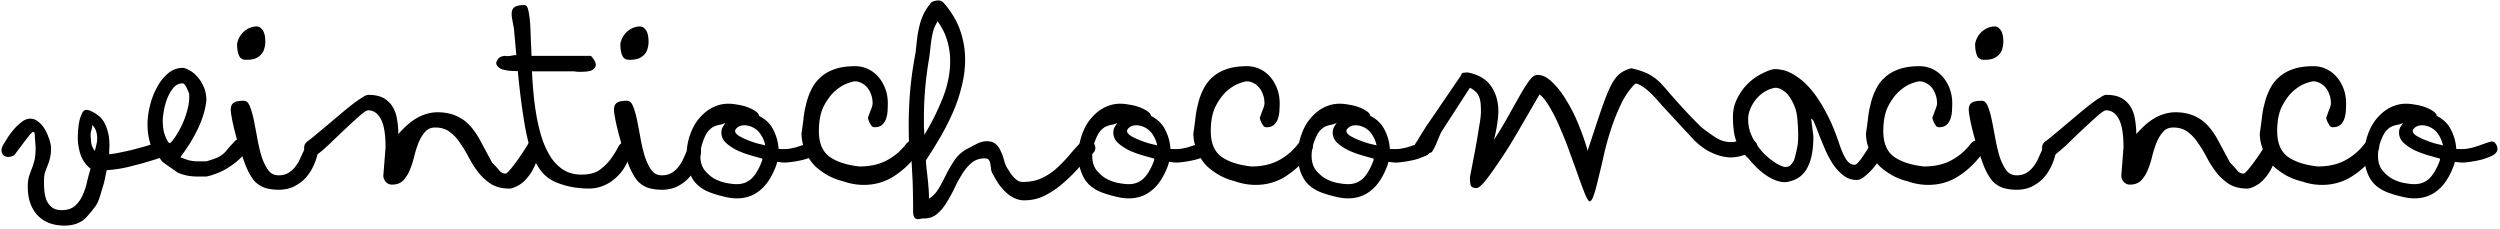<svg width="688" height="63" viewBox="0 0 688 63" xmlns="http://www.w3.org/2000/svg"><title>text4166</title><g fill-rule="evenodd"><path d="M1.163 39.41c0-.046.225-.406.675-1.08.405-.72.945-1.486 1.62-2.296.675-.855 1.44-1.62 2.295-2.295.855-.72 1.71-1.08 2.565-1.08.765 0 1.462.242 2.092.74a7.08 7.08 0 0 1 1.755 1.89c.495.762.9 1.62 1.215 2.562.36.9.585 1.8.675 2.7 0 1.305-.112 2.34-.337 3.105a13.37 13.37 0 0 1-.675 2.025 80.54 80.54 0 0 0-.675 1.822c-.18.63-.27 1.507-.27 2.632 0 .81.045 1.664.135 2.564.09.9.292 1.733.607 2.498a5.15 5.15 0 0 0 1.485 1.89c.675.496 1.553.744 2.633.744 1.575 0 2.812-.405 3.712-1.215a8.27 8.27 0 0 0 2.093-2.97 17.09 17.09 0 0 0 1.215-3.714 62.58 62.58 0 0 1 .945-3.51c-1.215-.946-2.115-2.183-2.7-3.713a15.087 15.087 0 0 1-.81-4.928c0-.81.045-1.643.135-2.498.09-.9.225-1.71.405-2.43.225-.765.472-1.395.742-1.89.315-.495.675-.743 1.08-.743.135 0 .27.024.405.07l.54.135c2.115.9 3.533 2.182 4.253 3.847.765 1.665 1.147 3.533 1.147 5.603 0 .585-.022 1.035-.067 1.35v1.22c.18 0 .832-.09 1.957-.27a123.29 123.29 0 0 0 3.848-.81c1.44-.36 2.79-.72 4.05-1.08 1.305-.36 2.182-.72 2.632-1.08.225-.09.495-.157.81-.202.36-.044.743-.066 1.148-.066.63 0 1.215.09 1.755.27.54.135.81.427.81.877 0 .36-.27.834-.81 1.42-.495.54-1.395 1.237-2.7 2.092l-1.013.338c-1.17.36-2.295.698-3.375 1.013l-3.105.81c-1.035.27-2.092.495-3.172.675-1.08.18-2.25.312-3.51.402l-.743 3.443c-.405 1.35-.72 2.407-.945 3.172-.225.81-.472 1.506-.742 2.09a7.246 7.246 0 0 1-1.148 1.82c-.45.63-1.125 1.44-2.025 2.43a6.69 6.69 0 0 1-2.7 1.757c-.99.36-2.092.54-3.307.54-3.195 0-5.693-.968-7.493-2.903-1.755-1.93-2.632-4.52-2.632-7.76 0-1.17.112-2.114.337-2.834.225-.72.473-1.418.743-2.093s.517-1.44.742-2.295c.225-.9.338-2.115.338-3.645l-.203-2.9c0-.36-.022-.674-.067-.944-.045-.27-.203-.41-.473-.41-.045 0-.112.045-.202.135-.09.044-.315.27-.675.674-.315.405-.81 1.035-1.485 1.89-.63.855-1.553 2.093-2.768 3.713-.585.315-1.125.472-1.62.472-.585 0-1.035-.158-1.35-.473-.36-.36-.54-.81-.54-1.35 0-.585.248-1.238.743-1.958zm24.232-4.996c0 .405-.09.9-.27 1.485-.18.54-.225 1.232-.135 2.09l.068.874c.045.54.157 1.034.337 1.484.225.45.45.855.675 1.215.135-.406.27-.923.405-1.553.18-.63.27-1.305.27-2.025 0-.63-.09-1.24-.27-1.824-.18-.63-.54-1.215-1.08-1.755z"/><path d="M50.254 22.94c-1.035 0-1.912.45-2.632 1.35-.675.854-1.238 1.867-1.688 3.037a18.653 18.653 0 0 0-.877 3.375c-.18 1.08-.27 1.845-.27 2.295 0 1.575.157 2.857.472 3.847a12.09 12.09 0 0 0 1.35 2.768c.76-.72 1.46-1.62 2.09-2.7a24.01 24.01 0 0 0 1.752-3.375c.495-1.17.877-2.318 1.147-3.443.315-1.17.473-2.205.473-3.105v-1.15c-.72-1.94-1.328-2.907-1.823-2.907zm17.01 19.372c-1.08 1.35-2.542 2.61-4.387 3.78a19.034 19.034 0 0 1-6.075 2.497H54.44c-.81 0-1.688-.07-2.633-.208a14.99 14.99 0 0 1-2.768-.81c-1.44-.99-2.458-1.688-3.04-2.093-.588-.45-.99-.74-1.218-.877a3.272 3.272 0 0 1-.405-.473c-.045-.133-.293-.425-.743-.875-1.17-1.17-1.958-2.52-2.363-4.05-.45-1.53-.674-3.173-.674-4.928 0-1.666.224-3.398.674-5.198.45-1.848 1.103-3.536 1.958-5.066.81-1.53 1.8-2.79 2.97-3.78 1.216-1.036 2.566-1.553 4.05-1.553.45 0 1.036.204 1.756.61.764.36 1.484.923 2.16 1.69.72.72 1.327 1.64 1.822 2.765.54 1.124.81 2.43.81 3.914-.27 2.43-1.015 4.95-2.23 7.56-1.215 2.61-2.857 5.287-4.927 8.032.584.27 1.304.54 2.16.81a10.3 10.3 0 0 0 2.63.338h2.37c1.35-.404 2.34-.74 2.97-1.01.675-.316 1.215-.654 1.62-1.014.45-.36.855-.788 1.215-1.283.405-.495 1.012-1.17 1.822-2.025.404-.54.944-.81 1.62-.81.54 0 1.034.18 1.484.54.45.315.68.787.68 1.417s-.316 1.327-.946 2.092z"/><path d="M67.954 16.46c-.315 0-.63-.023-.945-.068a2.03 2.03 0 0 1-.88-.54c-.27-.315-.47-.765-.61-1.35-.18-.585-.27-1.418-.27-2.498.314-1.44.99-2.587 2.024-3.442s2.18-1.283 3.44-1.283c.496.04.88.22 1.15.54.314.27.56.63.74 1.08.18.45.294.92.34 1.412.044.45.066.855.066 1.215 0 .63-.09 1.237-.27 1.822a3.443 3.443 0 0 1-.81 1.552c-.36.45-.876.832-1.55 1.147-.63.27-1.44.404-2.43.404zm-3.848 17.55c-.18-.81-.315-1.53-.405-2.16a8.15 8.15 0 0 1-.2-1.688c0-.855.25-1.463.74-1.823.5-.41 1.44-.61 2.84-.61.72 0 1.284.514 1.69 1.55.404.99.764 2.25 1.08 3.78.314 1.53.63 3.172.944 4.93a46.747 46.747 0 0 0 1.147 4.925c.495 1.53 1.103 2.812 1.823 3.847.72.99 1.685 1.485 2.9 1.485 1.08 0 1.98-.226 2.7-.676a6.22 6.22 0 0 0 1.89-1.687c.54-.676.99-1.418 1.35-2.228.36-.81.7-1.555 1.013-2.23.36-.675.742-1.237 1.147-1.687.406-.45.924-.675 1.554-.675.585.584.922 1.08 1.012 1.484.09.404.134.9.134 1.484-.27 1.35-.72 2.655-1.35 3.915a12.568 12.568 0 0 1-2.224 3.24c-.9.9-1.96 1.642-3.175 2.227-1.214.54-2.564.81-4.05.81-1.214 0-2.406-.156-3.576-.47-1.127-.36-2.14-.99-3.04-1.89-.9-1.08-1.71-2.5-2.43-4.254a105.41 105.41 0 0 1-1.823-5.265A81.317 81.317 0 0 1 64.107 34z"/><path d="M146.19 38.06c.586-.496 1.013-.743 1.283-.743.36 0 .585.225.675.675.135.405.203.922.203 1.552 0 2.205-.332 4.095-1.01 5.67-.672 1.575-1.46 2.858-2.36 3.848-.854.99-1.754 1.71-2.7 2.16-.9.45-1.574.675-2.024.675-2.024 0-3.712-.405-5.062-1.215a15.068 15.068 0 0 1-3.44-3.105 27.176 27.176 0 0 1-2.634-4.05 34.422 34.422 0 0 0-2.43-4.05c-.81-1.26-1.756-2.295-2.836-3.105-1.08-.855-2.43-1.283-4.05-1.283-1.214 0-2.16.4-2.834 1.21-.676.764-1.26 1.732-1.756 2.902a31.195 31.195 0 0 0-1.214 3.78c-.315 1.35-.72 2.61-1.215 3.78-.45 1.125-1.056 2.092-1.82 2.902-.766.764-1.8 1.147-3.106 1.147-.63 0-1.195-.247-1.69-.742-.45-.54-.675-1.125-.675-1.755l.61-7.763c0-3.6-.43-6.188-1.284-7.763-.854-1.62-2.024-2.43-3.51-2.43-.404 0-1.146.473-2.226 1.42a153.17 153.17 0 0 0-3.713 3.373 336.692 336.692 0 0 0-4.25 4.05c-1.394 1.35-2.63 2.43-3.71 3.24-.137.09-.294.18-.474.27-.36.18-.72.27-1.08.27-.36 0-.81-.203-1.35-.608-.54-.406-.81-.99-.81-1.756 0-.45.136-.856.406-1.216a2.35 2.35 0 0 1 .473-.473c.584-.404 1.35-1.012 2.294-1.822.99-.81 2.047-1.69 3.172-2.635 1.126-.945 2.273-1.913 3.443-2.903s2.272-1.89 3.307-2.7c1.036-.81 1.958-1.463 2.768-1.958.81-.54 1.397-.81 1.757-.81 1.8 0 3.24.314 4.32.944 1.08.63 1.913 1.462 2.498 2.497.586.99.968 2.14 1.148 3.444.225 1.26.338 2.567.338 3.917 1.847-2.114 3.647-3.644 5.4-4.59 1.8-.944 3.6-1.417 5.4-1.417 2.43 0 4.547.54 6.347 1.62 1.844 1.033 3.554 2.923 5.13 5.67l3.51 6.546c.944.944 1.62 1.686 2.024 2.226.45.54 1.035.81 1.755.81.18 0 .562-.34 1.147-1.014a33.225 33.225 0 0 0 1.89-2.43 64.61 64.61 0 0 0 2.16-3.172 41.867 41.867 0 0 0 1.825-3.105z"/><path d="M157.75 19.632h-11.34c.09 2.205.247 4.432.472 6.682.225 2.25.54 4.433.945 6.548.405 2.07.923 4.027 1.553 5.872.675 1.845 1.485 3.465 2.43 4.86.99 1.395 2.16 2.498 3.51 3.308 1.35.765 2.925 1.147 4.725 1.147 2.16 0 3.847-.45 5.062-1.35 1.26-.95 2.273-1.96 3.038-3.04.81-1.128 1.44-2.14 1.89-3.04.495-.946 1.035-1.418 1.62-1.418.585 0 1.035.337 1.35 1.012.36.63.54 1.147.54 1.552a13.214 13.214 0 0 1-1.418 3.846 12.738 12.738 0 0 1-2.565 3.24 11.06 11.06 0 0 1-3.442 2.227c-1.26.54-2.633.81-4.118.81-1.215 0-2.61-.113-4.185-.338-1.575-.27-3.15-.72-4.725-1.35-1.575-.63-2.925-1.62-4.05-2.97-1.125-1.396-2.092-3.286-2.902-5.67-.81-2.43-1.485-5.423-2.025-8.978-.585-3.6-1.125-7.943-1.62-13.028-.765 0-1.508-.023-2.228-.068a15.88 15.88 0 0 1-1.89-.34c-.54-.18-.967-.428-1.282-.743a1.54 1.54 0 0 1-.54-1.214c.36-.9.787-1.417 1.282-1.552.45-.18.833-.27 1.148-.27.045.045.225.068.54.068.495 0 .945-.044 1.35-.134.405-.09.81-.135 1.215-.135l-.675-7.49c-.18-.81-.315-1.53-.405-2.16a8.15 8.15 0 0 1-.203-1.69c0-.854.248-1.46.743-1.82.495-.407 1.44-.61 2.835-.61.36 0 .652.317.877.947.18.584.338 1.416.473 2.496.135 1.08.225 2.362.27 3.847.045 1.486.112 3.083.202 4.793l.068 1.89h16.335c.27.27.495.54.675.81.18.224.337.494.472.81.135.27.203.562.203.877 0 .494-.293.944-.878 1.35-.54.36-1.597.54-3.172.54h-.945c-.315-.046-.72-.09-1.215-.136z"/><path d="M173.423 16.46c-.315 0-.63-.023-.945-.068a2.03 2.03 0 0 1-.878-.54c-.27-.315-.472-.765-.607-1.35-.18-.585-.27-1.418-.27-2.498.315-1.44.99-2.587 2.025-3.442s2.182-1.283 3.442-1.283c.495.04.878.22 1.148.54.315.27.562.63.742 1.08.18.45.293.92.338 1.412.045.45.067.855.067 1.215 0 .63-.09 1.237-.27 1.822a3.443 3.443 0 0 1-.81 1.552c-.36.45-.877.832-1.552 1.147-.63.27-1.44.404-2.43.404zm-3.848 17.55c-.18-.81-.315-1.53-.405-2.16a8.15 8.15 0 0 1-.202-1.688c0-.855.247-1.463.742-1.823.495-.41 1.44-.61 2.835-.61.72 0 1.283.514 1.688 1.55.405.99.765 2.25 1.08 3.78.315 1.53.63 3.172.945 4.93a46.747 46.747 0 0 0 1.147 4.925c.495 1.53 1.103 2.812 1.823 3.847.72.99 1.687 1.485 2.902 1.485 1.08 0 1.98-.226 2.7-.676a6.22 6.22 0 0 0 1.89-1.687c.54-.676.99-1.418 1.35-2.228.36-.81.698-1.555 1.013-2.23.36-.675.742-1.237 1.147-1.687.405-.45.923-.675 1.553-.675.585.584.922 1.08 1.012 1.484.09.404.135.9.135 1.484-.27 1.35-.72 2.655-1.35 3.915a12.568 12.568 0 0 1-2.227 3.24c-.9.9-1.958 1.642-3.173 2.227-1.215.54-2.565.81-4.05.81-1.215 0-2.407-.156-3.577-.47-1.125-.36-2.138-.99-3.038-1.89-.9-1.08-1.71-2.5-2.43-4.254a105.41 105.41 0 0 1-1.822-5.265A81.317 81.317 0 0 1 169.575 34z"/><path d="M223.444 39.072c.27-.09.473-.135.608-.135.45 0 .81.225 1.08.675.315.405.472.855.472 1.35 0 .72-.45 1.327-1.35 1.822-.9.45-1.912.833-3.037 1.148a28.04 28.04 0 0 1-3.173.607c-.99.13-1.597.2-1.822.2-.675 0-1.44-.07-2.295-.206a2.41 2.41 0 0 0-.203.607c-.045.18-.112.383-.202.608-1.17 3.06-2.655 5.29-4.455 6.683-1.755 1.44-3.848 2.16-6.278 2.16-1.08 0-2.25-.157-3.51-.472a30.346 30.346 0 0 1-3.85-1.145c-2.34-.9-4.008-2.25-4.998-4.05a12.373 12.373 0 0 1-1.485-5.94c0-2.205.337-4.208 1.012-6.008.63-1.8 1.484-3.308 2.564-4.523 1.08-1.26 2.294-2.228 3.644-2.903 1.395-.673 2.813-1.01 4.253-1.01.766 0 1.62.09 2.566.27.944.135 1.844.36 2.7.675.854.315 1.574.675 2.16 1.08.63.405.99.855 1.08 1.35 1.8.9 3.104 2.182 3.914 3.847.855 1.667 1.327 3.4 1.417 5.2.315.045.585.067.81.067h.743a9.07 9.07 0 0 0 1.62-.138 24.44 24.44 0 0 0 1.552-.336c.584-.18 1.214-.383 1.89-.608a55.19 55.19 0 0 1 2.564-.88zm-29.835-.54c-.59 1.485-.88 2.925-.88 4.32 0 1.575.36 2.857 1.08 3.847a9.84 9.84 0 0 0 2.7 2.43c1.08.58 2.18.99 3.304 1.21 1.17.224 2.16.34 2.97.34 1.53 0 2.834-.475 3.914-1.42s2.07-2.565 2.97-4.86c.09-.27.135-.517.135-.74a457.47 457.47 0 0 1-3.106-.878c-1.26-.36-2.497-.81-3.71-1.35-1.217-.585-2.275-1.282-3.175-2.092-.856-.81-1.283-1.753-1.283-2.833 0-.585.11-1.08.336-1.485a9.5 9.5 0 0 1 .81-1.214c-.54.27-1.08.45-1.62.54a7.575 7.575 0 0 0-1.553.47c-.495.224-.99.607-1.485 1.147-.495.54-.968 1.395-1.418 2.565zm13.022-3.713a4.858 4.858 0 0 0-1.755-.34c-.72 0-1.305.154-1.755.47-.405.27-.675.584-.81.944v.202c0 .404.337.83 1.012 1.28a16.55 16.55 0 0 0 2.362 1.15c.9.36 1.8.674 2.7.944.944.226 1.686.406 2.226.54a8.593 8.593 0 0 0-1.283-3.037c-.63-.99-1.53-1.71-2.7-2.16z"/><path d="M253.102 41.434a23.632 23.632 0 0 1-6.615 6.75c-2.61 1.8-5.535 2.7-8.775 2.7-1.89 0-3.802-.337-5.737-1.012-2.025-.495-3.848-1.305-5.468-2.43a20.32 20.32 0 0 1-2.092-1.62 13.19 13.19 0 0 1-1.823-2.295c-.54-.9-.99-1.89-1.35-2.97-.405-1.125-.63-2.363-.675-3.713.18-1.26.36-2.587.54-3.982.135-1.44.383-2.835.743-4.185a17.48 17.48 0 0 1 1.417-3.983 10.327 10.327 0 0 1 2.43-3.307c1.035-.99 2.318-1.755 3.848-2.295 1.575-.585 3.51-.878 5.805-.878 1.215 0 2.362.248 3.442.743a8.603 8.603 0 0 1 2.835 2.092c.81.9 1.463 1.98 1.958 3.24.495 1.26.742 2.65.742 4.18 0 .584-.022 1.26-.067 2.024a8.353 8.353 0 0 1-.405 2.16 3.902 3.902 0 0 1-1.08 1.687c-.495.45-1.193.676-2.093.676-.315 0-.585-.114-.81-.34-.18-.27-.36-.56-.54-.876a6.995 6.995 0 0 1-.472-1.282c0-.135.067-.36.202-.675.135-.36.27-.743.405-1.148.18-.406.338-.81.473-1.216.135-.406.202-.744.202-1.014 0-.9-.135-1.71-.405-2.43-.27-.765-.63-1.417-1.08-1.957a4.432 4.432 0 0 0-1.552-1.215c-.585-.316-1.17-.474-1.755-.474-.45 0-1.215.203-2.295.608-1.08.404-2.205 1.124-3.375 2.16-1.125 1.034-2.138 2.43-3.038 4.184-.855 1.755-1.282 4.005-1.282 6.75 0 3.24.967 5.58 2.902 7.02 1.935 1.395 4.68 2.295 8.235 2.7 2.97 0 5.49-.563 7.56-1.688a16.167 16.167 0 0 0 5.333-4.522c.54-.675 1.192-1.013 1.957-1.013.54 0 1.013.18 1.418.54.45.314.675.72.675 1.214 0 .404-.113.764-.338 1.08z"/><path d="M250.345 43.19a149.97 149.97 0 0 1-.202-4.388 149.326 149.326 0 0 1-.068-4.523c0-3.02.135-6.12.405-9.32.27-3.196.765-6.68 1.485-10.46.135-1.26.27-2.477.405-3.647a28.53 28.53 0 0 1 .608-3.51 17.55 17.55 0 0 1 1.147-3.375c.54-1.124 1.283-2.25 2.228-3.374.72-.315 1.327-.473 1.822-.473.495 0 .945.16 1.35.474 2.16 2.43 3.713 4.972 4.658 7.627a24.185 24.185 0 0 1 1.417 8.17c0 2.386-.292 4.75-.877 7.09a42.582 42.582 0 0 1-2.295 7.02 70.143 70.143 0 0 1-3.443 6.882c-1.305 2.25-2.7 4.5-4.185 6.75.09 1.305.18 2.295.27 2.97.09.675.158 1.305.203 1.89.09.585.157 1.283.202 2.093.09.765.158 1.957.203 3.577 1.08-.675 1.957-1.597 2.632-2.767a50.333 50.333 0 0 0 2.025-3.78 35.747 35.747 0 0 1 2.228-3.848c.81-1.26 1.89-2.298 3.24-3.108l2.835-1.485c.99-.54 1.98-.81 2.97-.81 1.035 0 1.845.27 2.43.81.585.493 1.035 1.123 1.35 1.89.36.72.652 1.506.877 2.36a10.6 10.6 0 0 0 .878 2.296c.315.406.607.856.877 1.35.315.45.63.856.945 1.216.36.36.743.675 1.148.945.405.226.855.338 1.35.338 1.98 0 3.69-.338 5.13-1.013a15.893 15.893 0 0 0 3.982-2.564 37.78 37.78 0 0 0 3.51-3.577 73.97 73.97 0 0 1 3.645-4.05c.36-.36.788-.54 1.283-.54.63 0 1.192.247 1.687.742.495.495.743 1.057.743 1.687 0 .494-.18.922-.54 1.282a96.282 96.282 0 0 0-4.185 4.32 48.748 48.748 0 0 1-4.388 4.25 24.064 24.064 0 0 1-4.86 3.24c-1.71.855-3.577 1.283-5.602 1.283a6.23 6.23 0 0 1-2.7-.608 9.202 9.202 0 0 1-2.363-1.62 14.77 14.77 0 0 1-1.89-2.16 22.4 22.4 0 0 1-1.552-2.634 3.57 3.57 0 0 1-.608-1.42 13.182 13.182 0 0 0-.202-1.485c-.045-.45-.18-.832-.405-1.147-.18-.316-.563-.474-1.148-.474-1.395 0-2.587.403-3.577 1.213-.99.81-1.868 1.845-2.633 3.105a36.72 36.72 0 0 0-2.16 3.982 40.222 40.222 0 0 1-2.16 3.914c-.765 1.26-1.642 2.295-2.632 3.105-.945.81-2.115 1.213-3.51 1.213h-.54c-.495.135-.878.202-1.148.202-.9 0-1.35-.7-1.35-2.094 0-2.97-.045-5.76-.135-8.37-.135-2.61-.27-5.13-.405-7.56l-.405.878zm7.695-37.33c-.45.72-.81 1.462-1.08 2.227a17.12 17.12 0 0 0-.54 2.294 33.743 33.743 0 0 0-.337 2.5c-.09.858-.203 1.8-.338 2.838-.54 3.15-.922 6.075-1.147 8.775a95.115 95.115 0 0 0-.338 7.897v2.43l.135 2.293c2.025-3.374 3.713-6.77 5.063-10.19 1.35-3.42 2.025-6.796 2.025-10.126 0-1.935-.27-3.803-.81-5.603-.54-1.844-1.418-3.62-2.633-5.33z"/><path d="M331.286 39.072c.27-.09.473-.135.608-.135.45 0 .81.225 1.08.675.315.405.472.855.472 1.35 0 .72-.45 1.327-1.35 1.822-.9.45-1.912.833-3.037 1.148-1.08.27-2.14.472-3.18.607-.99.13-1.596.2-1.82.2-.675 0-1.44-.07-2.295-.206a2.41 2.41 0 0 0-.204.607c-.044.18-.11.383-.2.608-1.17 3.06-2.655 5.29-4.455 6.683-1.756 1.44-3.85 2.16-6.28 2.16-1.08 0-2.25-.157-3.51-.472a30.346 30.346 0 0 1-3.846-1.145c-2.34-.9-4.005-2.25-4.995-4.05a12.373 12.373 0 0 1-1.486-5.94c0-2.205.336-4.208 1.01-6.008.63-1.8 1.486-3.308 2.566-4.523 1.08-1.26 2.296-2.228 3.646-2.903 1.395-.673 2.813-1.01 4.253-1.01.764 0 1.62.09 2.564.27.944.135 1.844.36 2.7.675.854.315 1.574.675 2.16 1.08.63.405.99.855 1.08 1.35 1.8.9 3.104 2.182 3.914 3.847.854 1.667 1.326 3.4 1.416 5.2.32.045.59.067.81.067h.747a9.07 9.07 0 0 0 1.62-.138 24.44 24.44 0 0 0 1.55-.336c.586-.18 1.216-.383 1.89-.608a54.39 54.39 0 0 1 2.566-.88zm-29.835-.54c-.58 1.485-.87 2.925-.87 4.32 0 1.575.36 2.857 1.08 3.847.764.99 1.664 1.8 2.7 2.43 1.08.58 2.18.99 3.306 1.21 1.17.224 2.16.34 2.97.34 1.53 0 2.836-.475 3.916-1.42s2.07-2.565 2.97-4.86c.09-.27.135-.517.135-.74-.81-.225-1.844-.518-3.104-.878s-2.497-.81-3.712-1.35c-1.214-.585-2.272-1.282-3.172-2.092-.854-.81-1.28-1.753-1.28-2.833 0-.585.11-1.08.336-1.485a9.5 9.5 0 0 1 .81-1.214c-.54.27-1.08.45-1.62.54a7.575 7.575 0 0 0-1.55.47c-.496.224-.99.607-1.486 1.147s-.97 1.395-1.42 2.565zm13.03-3.713a4.858 4.858 0 0 0-1.75-.34c-.72 0-1.306.154-1.756.47-.405.27-.675.584-.81.944v.202c0 .404.337.83 1.01 1.28a16.55 16.55 0 0 0 2.365 1.15c.9.36 1.8.674 2.7.944.944.226 1.686.406 2.226.54a8.593 8.593 0 0 0-1.28-3.037c-.63-.99-1.53-1.71-2.7-2.16z"/><path d="M360.944 41.434a23.632 23.632 0 0 1-6.615 6.75c-2.61 1.8-5.54 2.7-8.78 2.7-1.89 0-3.804-.337-5.74-1.012-2.024-.495-3.846-1.305-5.466-2.43-.676-.45-1.374-.99-2.094-1.62a13.19 13.19 0 0 1-1.82-2.295c-.54-.9-.99-1.89-1.35-2.97-.405-1.125-.63-2.363-.675-3.713.18-1.26.36-2.587.54-3.982.134-1.44.38-2.835.74-4.185a17.48 17.48 0 0 1 1.42-3.983 10.327 10.327 0 0 1 2.43-3.307c1.034-.99 2.316-1.755 3.846-2.295 1.577-.585 3.51-.878 5.807-.878a8.17 8.17 0 0 1 3.444.743 8.603 8.603 0 0 1 2.838 2.092c.81.9 1.46 1.98 1.956 3.24.495 1.26.743 2.65.743 4.18 0 .584-.024 1.26-.07 2.024a8.353 8.353 0 0 1-.404 2.16 3.902 3.902 0 0 1-1.08 1.687c-.494.45-1.19.676-2.09.676a1.1 1.1 0 0 1-.81-.34c-.18-.27-.36-.56-.54-.876a6.995 6.995 0 0 1-.474-1.282c0-.135.07-.36.203-.675.136-.36.27-.743.406-1.148.18-.406.335-.81.47-1.216.135-.406.203-.744.203-1.014 0-.9-.135-1.71-.405-2.43-.27-.765-.63-1.417-1.08-1.957a4.432 4.432 0 0 0-1.554-1.215c-.583-.316-1.17-.474-1.753-.474-.45 0-1.213.203-2.293.608-1.08.404-2.205 1.124-3.375 2.16-1.122 1.034-2.134 2.43-3.034 4.184-.854 1.755-1.282 4.005-1.282 6.75 0 3.24.97 5.58 2.904 7.02 1.935 1.395 4.68 2.295 8.235 2.7 2.97 0 5.49-.563 7.56-1.688a16.167 16.167 0 0 0 5.33-4.522c.54-.675 1.193-1.013 1.96-1.013.54 0 1.01.18 1.415.54.45.314.675.72.675 1.214 0 .404-.11.764-.336 1.08z"/><path d="M391.667 39.072c.27-.09.472-.135.607-.135.45 0 .81.225 1.08.675.315.405.473.855.473 1.35 0 .72-.45 1.327-1.35 1.822-.9.45-1.913.833-3.038 1.148a28.04 28.04 0 0 1-3.178.607c-.99.13-1.598.2-1.823.2-.675 0-1.44-.07-2.295-.206a2.41 2.41 0 0 0-.203.607 4.79 4.79 0 0 1-.203.608c-1.17 3.06-2.655 5.29-4.455 6.683-1.756 1.44-3.848 2.16-6.278 2.16-1.08 0-2.25-.157-3.51-.472a30.346 30.346 0 0 1-3.85-1.145c-2.34-.9-4.004-2.25-4.994-4.05a12.373 12.373 0 0 1-1.486-5.94c0-2.205.338-4.208 1.013-6.008.63-1.8 1.488-3.308 2.568-4.523 1.08-1.26 2.295-2.228 3.645-2.903 1.396-.673 2.813-1.01 4.253-1.01.764 0 1.62.09 2.564.27.943.135 1.843.36 2.7.675.853.315 1.573.675 2.16 1.08.63.405.99.855 1.08 1.35 1.8.9 3.103 2.182 3.913 3.847.855 1.667 1.328 3.4 1.418 5.2.32.045.59.067.81.067h.746a9.07 9.07 0 0 0 1.62-.138 24.44 24.44 0 0 0 1.553-.336 85.89 85.89 0 0 0 1.89-.608 55.27 55.27 0 0 1 2.564-.88zm-29.835-.54c-.585 1.485-.878 2.925-.878 4.32 0 1.575.36 2.857 1.08 3.847.765.99 1.665 1.8 2.7 2.43 1.08.58 2.183.99 3.308 1.21 1.17.224 2.16.34 2.97.34 1.53 0 2.835-.475 3.915-1.42s2.07-2.565 2.97-4.86c.09-.27.135-.517.135-.74-.81-.225-1.845-.518-3.105-.878s-2.498-.81-3.713-1.35c-1.215-.585-2.272-1.282-3.172-2.092-.855-.81-1.283-1.753-1.283-2.833 0-.585.11-1.08.332-1.485a9.5 9.5 0 0 1 .81-1.214c-.54.27-1.08.45-1.62.54a7.575 7.575 0 0 0-1.553.47c-.495.224-.99.607-1.485 1.147-.496.54-.968 1.395-1.418 2.565zm13.027-3.713a4.858 4.858 0 0 0-1.76-.34c-.72 0-1.306.154-1.756.47-.406.27-.676.584-.81.944v.202c0 .404.337.83 1.012 1.28a16.55 16.55 0 0 0 2.36 1.15c.9.36 1.8.674 2.7.944.946.226 1.69.406 2.23.54a8.593 8.593 0 0 0-1.284-3.037c-.63-.99-1.53-1.71-2.7-2.16z"/><path d="M481.737 42.042a30.05 30.05 0 0 1-2.632.877 9.825 9.825 0 0 1-2.7.4c-1.755 0-3.623-.47-5.603-1.418-1.98-.945-3.892-2.475-5.737-4.59l-7.763-8.37c-1.8-2.16-3.307-3.69-4.522-4.59-1.17-.9-2.07-1.35-2.7-1.35-1.395 1.305-2.633 3.015-3.713 5.13a53.138 53.138 0 0 0-2.767 6.682 79.574 79.574 0 0 0-2.093 7.29c-.54 2.43-1.057 4.634-1.552 6.614-.45 1.98-.878 3.58-1.283 4.793-.405 1.26-.81 1.89-1.215 1.89-.27 0-.675-.63-1.215-1.89a117.4 117.4 0 0 1-1.755-4.657 323.45 323.45 0 0 0-2.295-6.346 91.548 91.548 0 0 0-2.632-6.75c-.9-2.205-1.868-4.185-2.903-5.94-.99-1.8-1.98-3.08-2.97-3.847-.18.315-.675 1.17-1.485 2.565L419.3 33.53a290.94 290.94 0 0 1-3.578 6.075 121.624 121.624 0 0 1-3.847 5.87c-1.215 1.8-2.318 3.31-3.308 4.524-.99 1.17-1.732 1.754-2.227 1.754-.9 0-1.44-.27-1.62-.81-.135-.586-.203-1.306-.203-2.16.54-2.746 1.035-5.31 1.485-7.696.18-.99.36-2.003.54-3.038.18-1.08.338-2.07.473-2.97.18-.946.315-1.8.405-2.566.09-.765.135-1.372.135-1.822 0-1.035-.045-1.89-.135-2.565-.09-.72-.27-1.33-.54-1.824-.225-.495-.54-.9-.945-1.215-.36-.315-.833-.63-1.418-.945l-7.762 12.014c-.18.27-.405.74-.675 1.416-.27.63-.54 1.283-.81 1.958a15.95 15.95 0 0 1-.878 1.756c-.27.493-.517.74-.742.74-.045 0-.09-.022-.135-.067-.675.674-1.283 1.012-1.823 1.012-.45 0-.81-.158-1.08-.473a4.543 4.543 0 0 1-.742-1.148 13.875 13.875 0 0 1-.473-1.62c.045-.09.27-.428.675-1.013.36-.63.765-1.306 1.215-2.026.45-.72.855-1.375 1.215-1.96.405-.585.63-.9.675-.945l8.978-13.165c0-.36.225-.56.675-.607.45-.046.832-.07 1.147-.07 3.015.63 5.153 1.913 6.413 3.848 1.305 1.89 1.957 4.186 1.957 6.886 0 .9-.112 2.092-.337 3.577a44.5 44.5 0 0 1-.878 4.25c1.89-2.97 3.443-5.58 4.658-7.83a559.64 559.64 0 0 1 3.172-5.602c.9-1.487 1.643-2.59 2.228-3.31.63-.764 1.282-1.147 1.957-1.147 1.35 0 2.7.676 4.05 2.026 1.395 1.305 2.7 2.993 3.915 5.063 1.26 2.024 2.385 4.274 3.375 6.75.99 2.43 1.8 4.77 2.43 7.02l2.363-7.156c1.035-3.15 1.912-5.67 2.632-7.56.765-1.936 1.485-3.444 2.16-4.524.72-1.08 1.44-1.845 2.16-2.295.765-.497 1.665-.88 2.7-1.15 1.395.315 2.543.65 3.443 1.01.945.36 1.8.81 2.565 1.35a12.134 12.134 0 0 1 2.227 1.89 68.33 68.33 0 0 1 2.498 2.837 277.61 277.61 0 0 0 3.442 3.846c1.35 1.485 3.015 3.217 4.995 5.197 1.485 1.17 2.858 2.16 4.118 2.97 1.305.81 2.7 1.216 4.185 1.216 1.215 0 2.43-.427 3.645-1.282.675.18 1.26.36 1.755.54.45.18.855.405 1.215.675.36.27.54.585.54.945 0 .315-.135.63-.405.945-.27.315-.743.675-1.418 1.08z"/><path d="M517.81 42.312c0 .405-.248 1.012-.743 1.822a17.1 17.1 0 0 1-1.822 2.43c-.72.81-1.463 1.508-2.228 2.093-.765.585-1.417.877-1.957.877-1.395 0-2.633-.405-3.713-1.215a14.752 14.752 0 0 1-2.902-3.11 28.88 28.88 0 0 1-2.16-4.05 308.138 308.138 0 0 1-1.688-4.05 45.763 45.763 0 0 0-1.215-3.106c-.315-.856-.63-1.283-.945-1.283l.608 4.793c0 3.96-.63 6.974-1.89 9.044-1.215 2.07-3.173 3.263-5.873 3.58-1.53 0-3.172-.565-4.927-1.69-1.755-1.125-3.51-2.767-5.265-4.927-.855-.81-1.553-1.62-2.093-2.43s-.967-1.664-1.282-2.564a11.87 11.87 0 0 1-.608-2.905 26.755 26.755 0 0 1-.202-3.44c0-1.936.427-3.69 1.282-5.266.81-1.575 1.8-2.925 2.97-4.05 1.215-1.125 2.475-2.003 3.78-2.633 1.305-.675 2.408-1.08 3.308-1.215h.472c.36 0 .878.067 1.553.202.72.09 1.53.36 2.43.81.945.45 1.98 1.125 3.105 2.025 1.125.9 2.272 2.116 3.442 3.646 1.17 1.53 2.363 3.465 3.578 5.805 1.215 2.296 2.362 5.086 3.442 8.37.63 1.846 1.26 3.218 1.89 4.118.63.9 1.373 1.35 2.228 1.35.315 0 .697-.27 1.147-.81a16.85 16.85 0 0 0 1.418-1.957 40.33 40.33 0 0 0 1.35-2.093c.405-.72.72-1.216.945-1.486.45-.404.945-.606 1.485-.606.585 0 1.035.225 1.35.675a2.414 2.414 0 0 1 .337 2.496c-.09.27-.292.515-.607.74zm-24.098 1.822c.36-1.215.63-2.295.81-3.24.225-.945.338-2.07.338-3.375 0-1.76-.09-3.49-.27-5.2a11.528 11.528 0 0 0-1.62-4.86 8.13 8.13 0 0 0-1.148-1.62 5.48 5.48 0 0 0-1.35-1.08 3.666 3.666 0 0 0-1.822-.61 7.42 7.42 0 0 0-2.97 1.08 9.25 9.25 0 0 0-2.363 2.024c-.675.81-1.215 1.71-1.62 2.7-.405.944-.607 1.867-.607 2.767 0 1.98.45 3.78 1.35 5.4.9 1.62 1.912 3.016 3.037 4.186 1.17 1.124 2.318 2.024 3.443 2.7 1.125.63 1.912.944 2.362.944.585 0 1.035-.134 1.35-.404.36-.316.72-.79 1.08-1.42z"/><path d="M546.042 41.434a23.632 23.632 0 0 1-6.615 6.75c-2.61 1.8-5.535 2.7-8.775 2.7-1.89 0-3.803-.337-5.738-1.012-2.025-.495-3.847-1.305-5.467-2.43-.675-.45-1.373-.99-2.093-1.62a13.19 13.19 0 0 1-1.822-2.295c-.54-.9-.99-1.89-1.35-2.97-.405-1.125-.63-2.363-.675-3.713.18-1.26.36-2.587.54-3.982.135-1.44.382-2.835.742-4.185a17.48 17.48 0 0 1 1.412-3.983 10.327 10.327 0 0 1 2.43-3.307c1.035-.99 2.317-1.755 3.847-2.295 1.575-.585 3.51-.878 5.805-.878 1.214 0 2.362.248 3.442.743a8.603 8.603 0 0 1 2.834 2.092c.81.9 1.463 1.98 1.958 3.24.494 1.26.742 2.65.742 4.18 0 .584-.023 1.26-.068 2.024a8.353 8.353 0 0 1-.406 2.16 3.902 3.902 0 0 1-1.08 1.687c-.495.45-1.19.676-2.09.676a1.1 1.1 0 0 1-.81-.34c-.18-.27-.36-.56-.54-.876a6.995 6.995 0 0 1-.475-1.282c0-.135.068-.36.203-.675.135-.36.27-.743.405-1.148.18-.406.337-.81.472-1.216.134-.406.202-.744.202-1.014 0-.9-.135-1.71-.405-2.43-.27-.765-.63-1.417-1.08-1.957a4.432 4.432 0 0 0-1.553-1.215c-.587-.316-1.17-.474-1.757-.474-.45 0-1.215.203-2.295.608-1.08.404-2.205 1.124-3.375 2.16-1.126 1.034-2.138 2.43-3.038 4.184-.856 1.755-1.284 4.005-1.284 6.75 0 3.24.966 5.58 2.9 7.02 1.936 1.395 4.68 2.295 8.236 2.7 2.97 0 5.49-.563 7.56-1.688a16.167 16.167 0 0 0 5.33-4.522c.54-.675 1.193-1.013 1.958-1.013.54 0 1.012.18 1.417.54.45.314.676.72.676 1.214 0 .404-.113.764-.338 1.08z"/><path d="M546.255 16.46c-.315 0-.63-.023-.945-.068a2.03 2.03 0 0 1-.878-.54c-.27-.315-.472-.765-.607-1.35-.18-.585-.27-1.418-.27-2.498.315-1.44.99-2.587 2.025-3.442s2.182-1.283 3.442-1.283c.495.04.878.22 1.148.54.315.27.562.63.742 1.08.18.45.293.92.338 1.412.045.45.067.855.067 1.215 0 .63-.09 1.237-.27 1.822a3.443 3.443 0 0 1-.81 1.552c-.36.45-.877.832-1.552 1.147-.63.27-1.44.404-2.43.404zm-3.848 17.55c-.18-.81-.315-1.53-.405-2.16a8.15 8.15 0 0 1-.202-1.688c0-.855.247-1.463.742-1.823.495-.41 1.44-.61 2.835-.61.72 0 1.283.514 1.688 1.55.405.99.765 2.25 1.08 3.78.315 1.53.63 3.172.945 4.93a46.747 46.747 0 0 0 1.147 4.925c.495 1.53 1.103 2.812 1.823 3.847.72.99 1.687 1.485 2.902 1.485 1.08 0 1.98-.226 2.7-.676a6.22 6.22 0 0 0 1.89-1.687c.54-.676.99-1.418 1.35-2.228.36-.81.698-1.555 1.013-2.23.36-.675.742-1.237 1.147-1.687.405-.45.923-.675 1.553-.675.585.584.922 1.08 1.012 1.484.09.404.135.9.135 1.484-.27 1.35-.72 2.655-1.35 3.915a12.568 12.568 0 0 1-2.227 3.24c-.9.9-1.958 1.642-3.173 2.227-1.215.54-2.565.81-4.05.81-1.215 0-2.407-.156-3.577-.47-1.125-.36-2.138-.99-3.038-1.89-.9-1.08-1.71-2.5-2.43-4.254a105.41 105.41 0 0 1-1.822-5.265A81.317 81.317 0 0 1 542.407 34z"/><path d="M624.49 38.06c.586-.496 1.014-.743 1.284-.743.36 0 .585.225.675.675.13.405.2.922.2 1.552 0 2.205-.34 4.095-1.01 5.67-.68 1.575-1.47 2.858-2.37 3.848-.854.99-1.754 1.71-2.7 2.16-.9.45-1.574.675-2.024.675-2.025 0-3.71-.405-5.06-1.215a15.068 15.068 0 0 1-3.445-3.105 27.176 27.176 0 0 1-2.63-4.05 34.422 34.422 0 0 0-2.43-4.05c-.81-1.26-1.755-2.295-2.835-3.105-1.08-.855-2.43-1.283-4.05-1.283-1.217 0-2.16.4-2.837 1.21-.676.764-1.26 1.732-1.756 2.902a31.195 31.195 0 0 0-1.216 3.78c-.316 1.35-.72 2.61-1.216 3.78-.45 1.125-1.06 2.092-1.824 2.902-.764.764-1.8 1.147-3.104 1.147-.63 0-1.19-.247-1.686-.742-.45-.54-.675-1.125-.675-1.755l.607-7.763c0-3.6-.426-6.188-1.28-7.763-.855-1.62-2.025-2.43-3.51-2.43-.405 0-1.148.473-2.228 1.42-1.08.943-2.318 2.07-3.713 3.373a336.692 336.692 0 0 0-4.25 4.05c-1.395 1.35-2.63 2.43-3.71 3.24-.137.09-.295.18-.475.27-.36.18-.72.27-1.08.27-.36 0-.81-.203-1.35-.608-.54-.406-.81-.99-.81-1.756 0-.45.135-.856.405-1.216a2.35 2.35 0 0 1 .472-.473c.584-.404 1.35-1.012 2.294-1.822.99-.81 2.046-1.69 3.17-2.635 1.126-.945 2.274-1.913 3.444-2.903s2.275-1.89 3.31-2.7c1.035-.81 1.96-1.463 2.77-1.958.81-.54 1.393-.81 1.753-.81 1.8 0 3.24.314 4.32.944 1.08.63 1.914 1.462 2.5 2.497.586.99.97 2.14 1.15 3.444a22.33 22.33 0 0 1 .336 3.917c1.845-2.114 3.645-3.644 5.4-4.59 1.8-.944 3.6-1.417 5.4-1.417 2.43 0 4.545.54 6.345 1.62 1.848 1.033 3.558 2.923 5.13 5.67l3.51 6.546c.948.944 1.62 1.686 2.028 2.226.45.54 1.034.81 1.754.81.18 0 .565-.34 1.15-1.014a33.225 33.225 0 0 0 1.89-2.43 64.61 64.61 0 0 0 2.16-3.172 41.867 41.867 0 0 0 1.82-3.105z"/><path d="M654.41 41.434a23.632 23.632 0 0 1-6.614 6.75c-2.61 1.8-5.535 2.7-8.775 2.7-1.89 0-3.8-.337-5.732-1.012-2.025-.495-3.847-1.305-5.467-2.43-.675-.45-1.373-.99-2.093-1.62a13.19 13.19 0 0 1-1.822-2.295c-.54-.9-.99-1.89-1.35-2.97-.404-1.125-.63-2.363-.674-3.713.18-1.26.36-2.587.54-3.982.135-1.44.38-2.835.74-4.185a17.48 17.48 0 0 1 1.42-3.983 10.327 10.327 0 0 1 2.43-3.307c1.035-.99 2.317-1.755 3.847-2.295 1.575-.585 3.51-.878 5.805-.878a8.17 8.17 0 0 1 3.446.743 8.603 8.603 0 0 1 2.836 2.092c.81.9 1.46 1.98 1.957 3.24.495 1.26.743 2.65.743 4.18 0 .584-.025 1.26-.07 2.024a8.353 8.353 0 0 1-.405 2.16 3.902 3.902 0 0 1-1.08 1.687c-.495.45-1.192.676-2.092.676-.314 0-.584-.114-.81-.34-.18-.27-.36-.56-.54-.876a6.995 6.995 0 0 1-.472-1.282c0-.135.07-.36.205-.675.135-.36.27-.743.405-1.148.18-.406.34-.81.474-1.216.134-.406.202-.744.202-1.014 0-.9-.133-1.71-.403-2.43-.27-.765-.63-1.417-1.08-1.957a4.432 4.432 0 0 0-1.554-1.215c-.587-.316-1.17-.474-1.757-.474-.45 0-1.216.203-2.296.608-1.08.404-2.206 1.124-3.376 2.16-1.125 1.034-2.137 2.43-3.037 4.184-.854 1.755-1.282 4.005-1.282 6.75 0 3.24.968 5.58 2.903 7.02 1.937 1.395 4.68 2.295 8.237 2.7 2.97 0 5.49-.563 7.56-1.688a16.167 16.167 0 0 0 5.332-4.522c.54-.675 1.192-1.013 1.957-1.013.54 0 1.012.18 1.417.54.45.314.674.72.674 1.214 0 .404-.112.764-.337 1.08z"/><path d="M685.134 39.072c.27-.09.472-.135.607-.135.45 0 .81.225 1.08.675.32.405.48.855.48 1.35 0 .72-.45 1.327-1.35 1.822-.9.45-1.914.833-3.04 1.148a28.04 28.04 0 0 1-3.172.607c-.99.13-1.598.2-1.823.2-.674 0-1.44-.07-2.294-.206a2.41 2.41 0 0 0-.202.607 4.79 4.79 0 0 1-.203.608c-1.17 3.06-2.654 5.29-4.454 6.683-1.755 1.44-3.847 2.16-6.277 2.16-1.08 0-2.25-.157-3.51-.472a30.346 30.346 0 0 1-3.85-1.145c-2.34-.9-4.004-2.25-4.994-4.05a12.373 12.373 0 0 1-1.486-5.94c0-2.205.34-4.208 1.014-6.008.63-1.8 1.485-3.308 2.565-4.523 1.08-1.26 2.294-2.228 3.644-2.903 1.395-.673 2.812-1.01 4.252-1.01.764 0 1.62.09 2.564.27.946.135 1.846.36 2.7.675.856.315 1.576.675 2.16 1.08.63.405.99.855 1.08 1.35 1.8.9 3.106 2.182 3.916 3.847.85 1.667 1.324 3.4 1.414 5.2.315.045.585.067.81.067h.742a9.07 9.07 0 0 0 1.62-.138 24.44 24.44 0 0 0 1.552-.336c.583-.18 1.213-.383 1.89-.608.72-.27 1.573-.565 2.563-.88zm-29.835-.54c-.59 1.485-.88 2.925-.88 4.32 0 1.575.36 2.857 1.08 3.847a9.84 9.84 0 0 0 2.7 2.43c1.08.58 2.18.99 3.31 1.21 1.17.224 2.16.34 2.97.34 1.53 0 2.83-.475 3.91-1.42s2.07-2.565 2.97-4.86c.09-.27.134-.517.134-.74a457.47 457.47 0 0 1-3.106-.878c-1.26-.36-2.498-.81-3.713-1.35-1.215-.585-2.27-1.282-3.17-2.092-.857-.81-1.285-1.753-1.285-2.833 0-.585.113-1.08.338-1.485a9.5 9.5 0 0 1 .81-1.214c-.54.27-1.08.45-1.62.54a7.575 7.575 0 0 0-1.55.47c-.495.224-.99.607-1.485 1.147-.495.54-.967 1.395-1.417 2.565zm13.02-3.713a4.858 4.858 0 0 0-1.754-.34c-.72 0-1.305.154-1.755.47-.404.27-.674.584-.81.944v.202c0 .404.34.83 1.014 1.28a16.55 16.55 0 0 0 2.36 1.15c.9.36 1.8.674 2.7.944.945.226 1.69.406 2.23.54a8.593 8.593 0 0 0-1.285-3.037c-.63-.99-1.53-1.71-2.7-2.16z"/></g></svg>